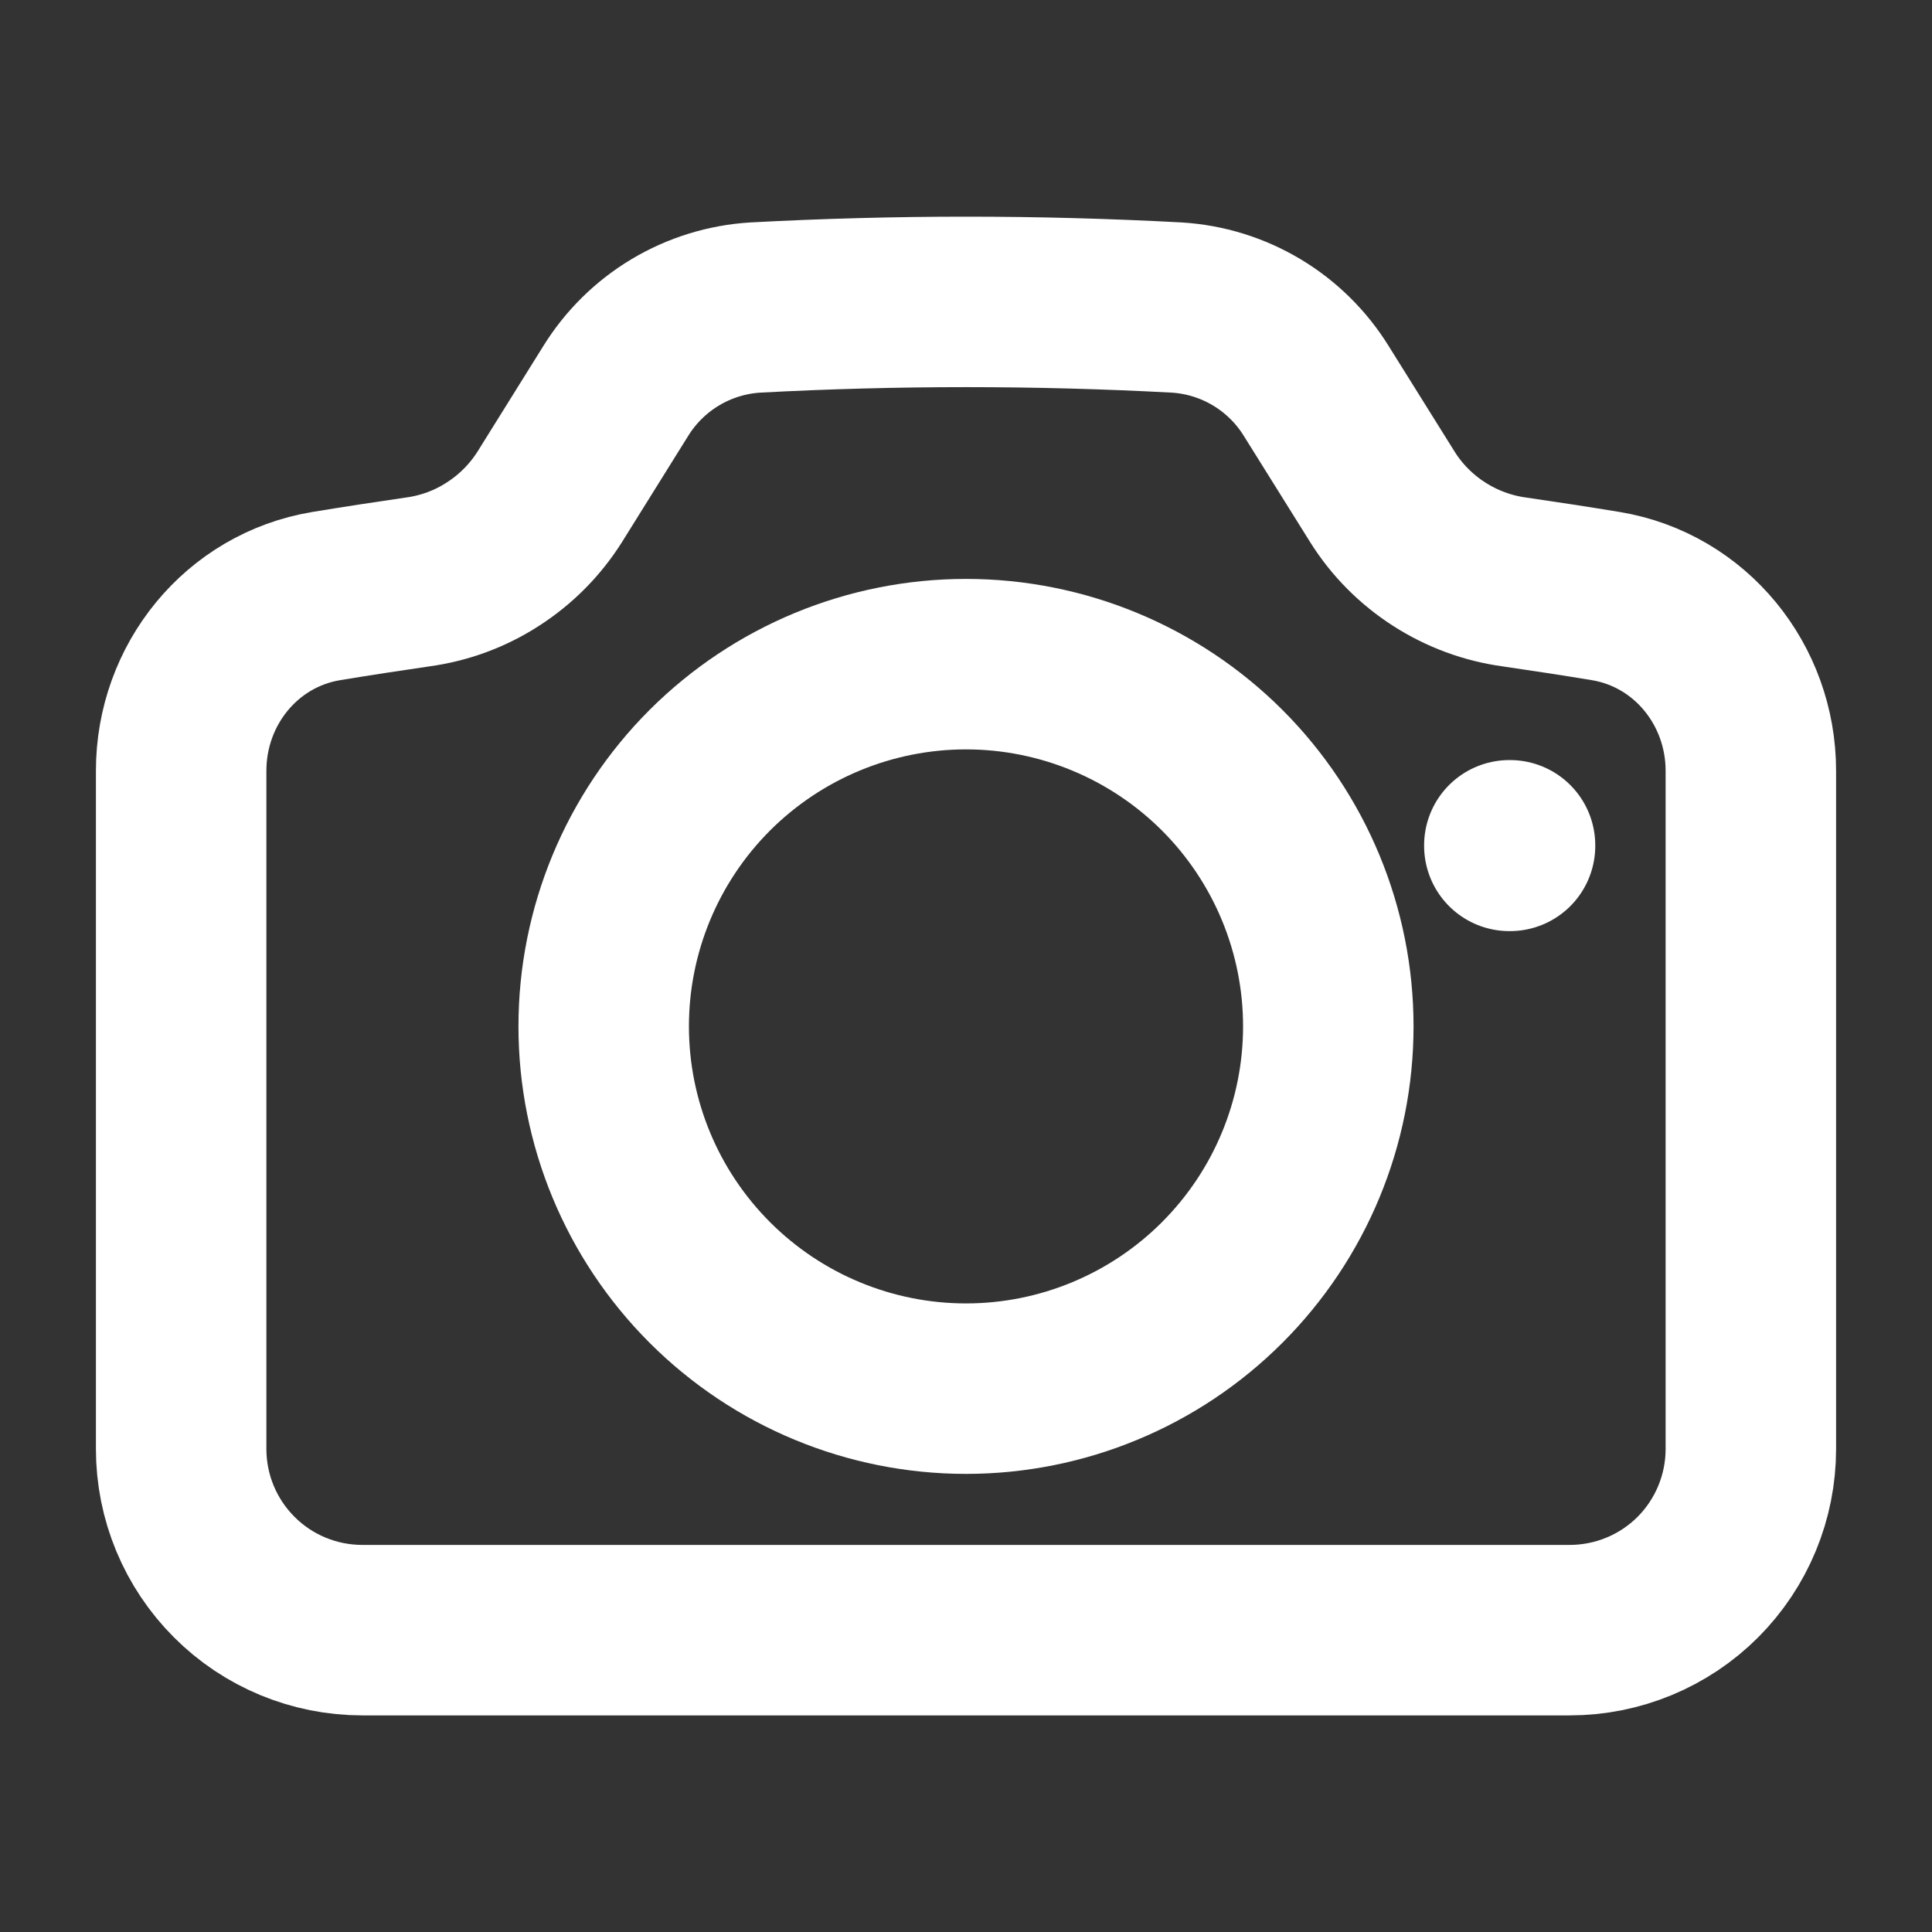 <svg width="17" height="17" viewBox="0 0 17 17" fill="none" xmlns="http://www.w3.org/2000/svg">
<rect x="0" y="0" width="17" height="17" fill="#333333" stroke="none"/>
<path d="M4.836 4.374C4.708 4.576 4.538 4.747 4.337 4.876C4.137 5.006 3.91 5.089 3.673 5.121C3.404 5.16 3.137 5.201 2.87 5.245C2.124 5.369 1.594 6.026 1.594 6.782V12.75C1.594 13.173 1.762 13.578 2.061 13.877C2.359 14.176 2.765 14.344 3.188 14.344H13.812C14.235 14.344 14.641 14.176 14.94 13.877C15.238 13.578 15.406 13.173 15.406 12.75V6.782C15.406 6.026 14.875 5.369 14.13 5.245C13.863 5.201 13.595 5.16 13.327 5.121C13.09 5.089 12.864 5.005 12.663 4.876C12.462 4.747 12.292 4.576 12.165 4.374L11.583 3.442C11.452 3.23 11.272 3.052 11.058 2.924C10.844 2.796 10.602 2.721 10.353 2.706C9.119 2.64 7.881 2.64 6.647 2.706C6.398 2.721 6.156 2.796 5.942 2.924C5.728 3.052 5.548 3.23 5.417 3.442L4.836 4.374Z" stroke="white" stroke-width="1.5" stroke-linecap="round" stroke-linejoin="round"/>
<path d="M11.688 9.031C11.688 9.877 11.352 10.687 10.754 11.285C10.156 11.883 9.345 12.219 8.5 12.219C7.655 12.219 6.844 11.883 6.246 11.285C5.648 10.687 5.312 9.877 5.312 9.031C5.312 8.186 5.648 7.375 6.246 6.777C6.844 6.18 7.655 5.844 8.5 5.844C9.345 5.844 10.156 6.18 10.754 6.777C11.352 7.375 11.688 8.186 11.688 9.031ZM13.281 7.438H13.287V7.443H13.281V7.438Z" stroke="white" stroke-width="1.5" stroke-linecap="round" stroke-linejoin="round"/>
</svg>
